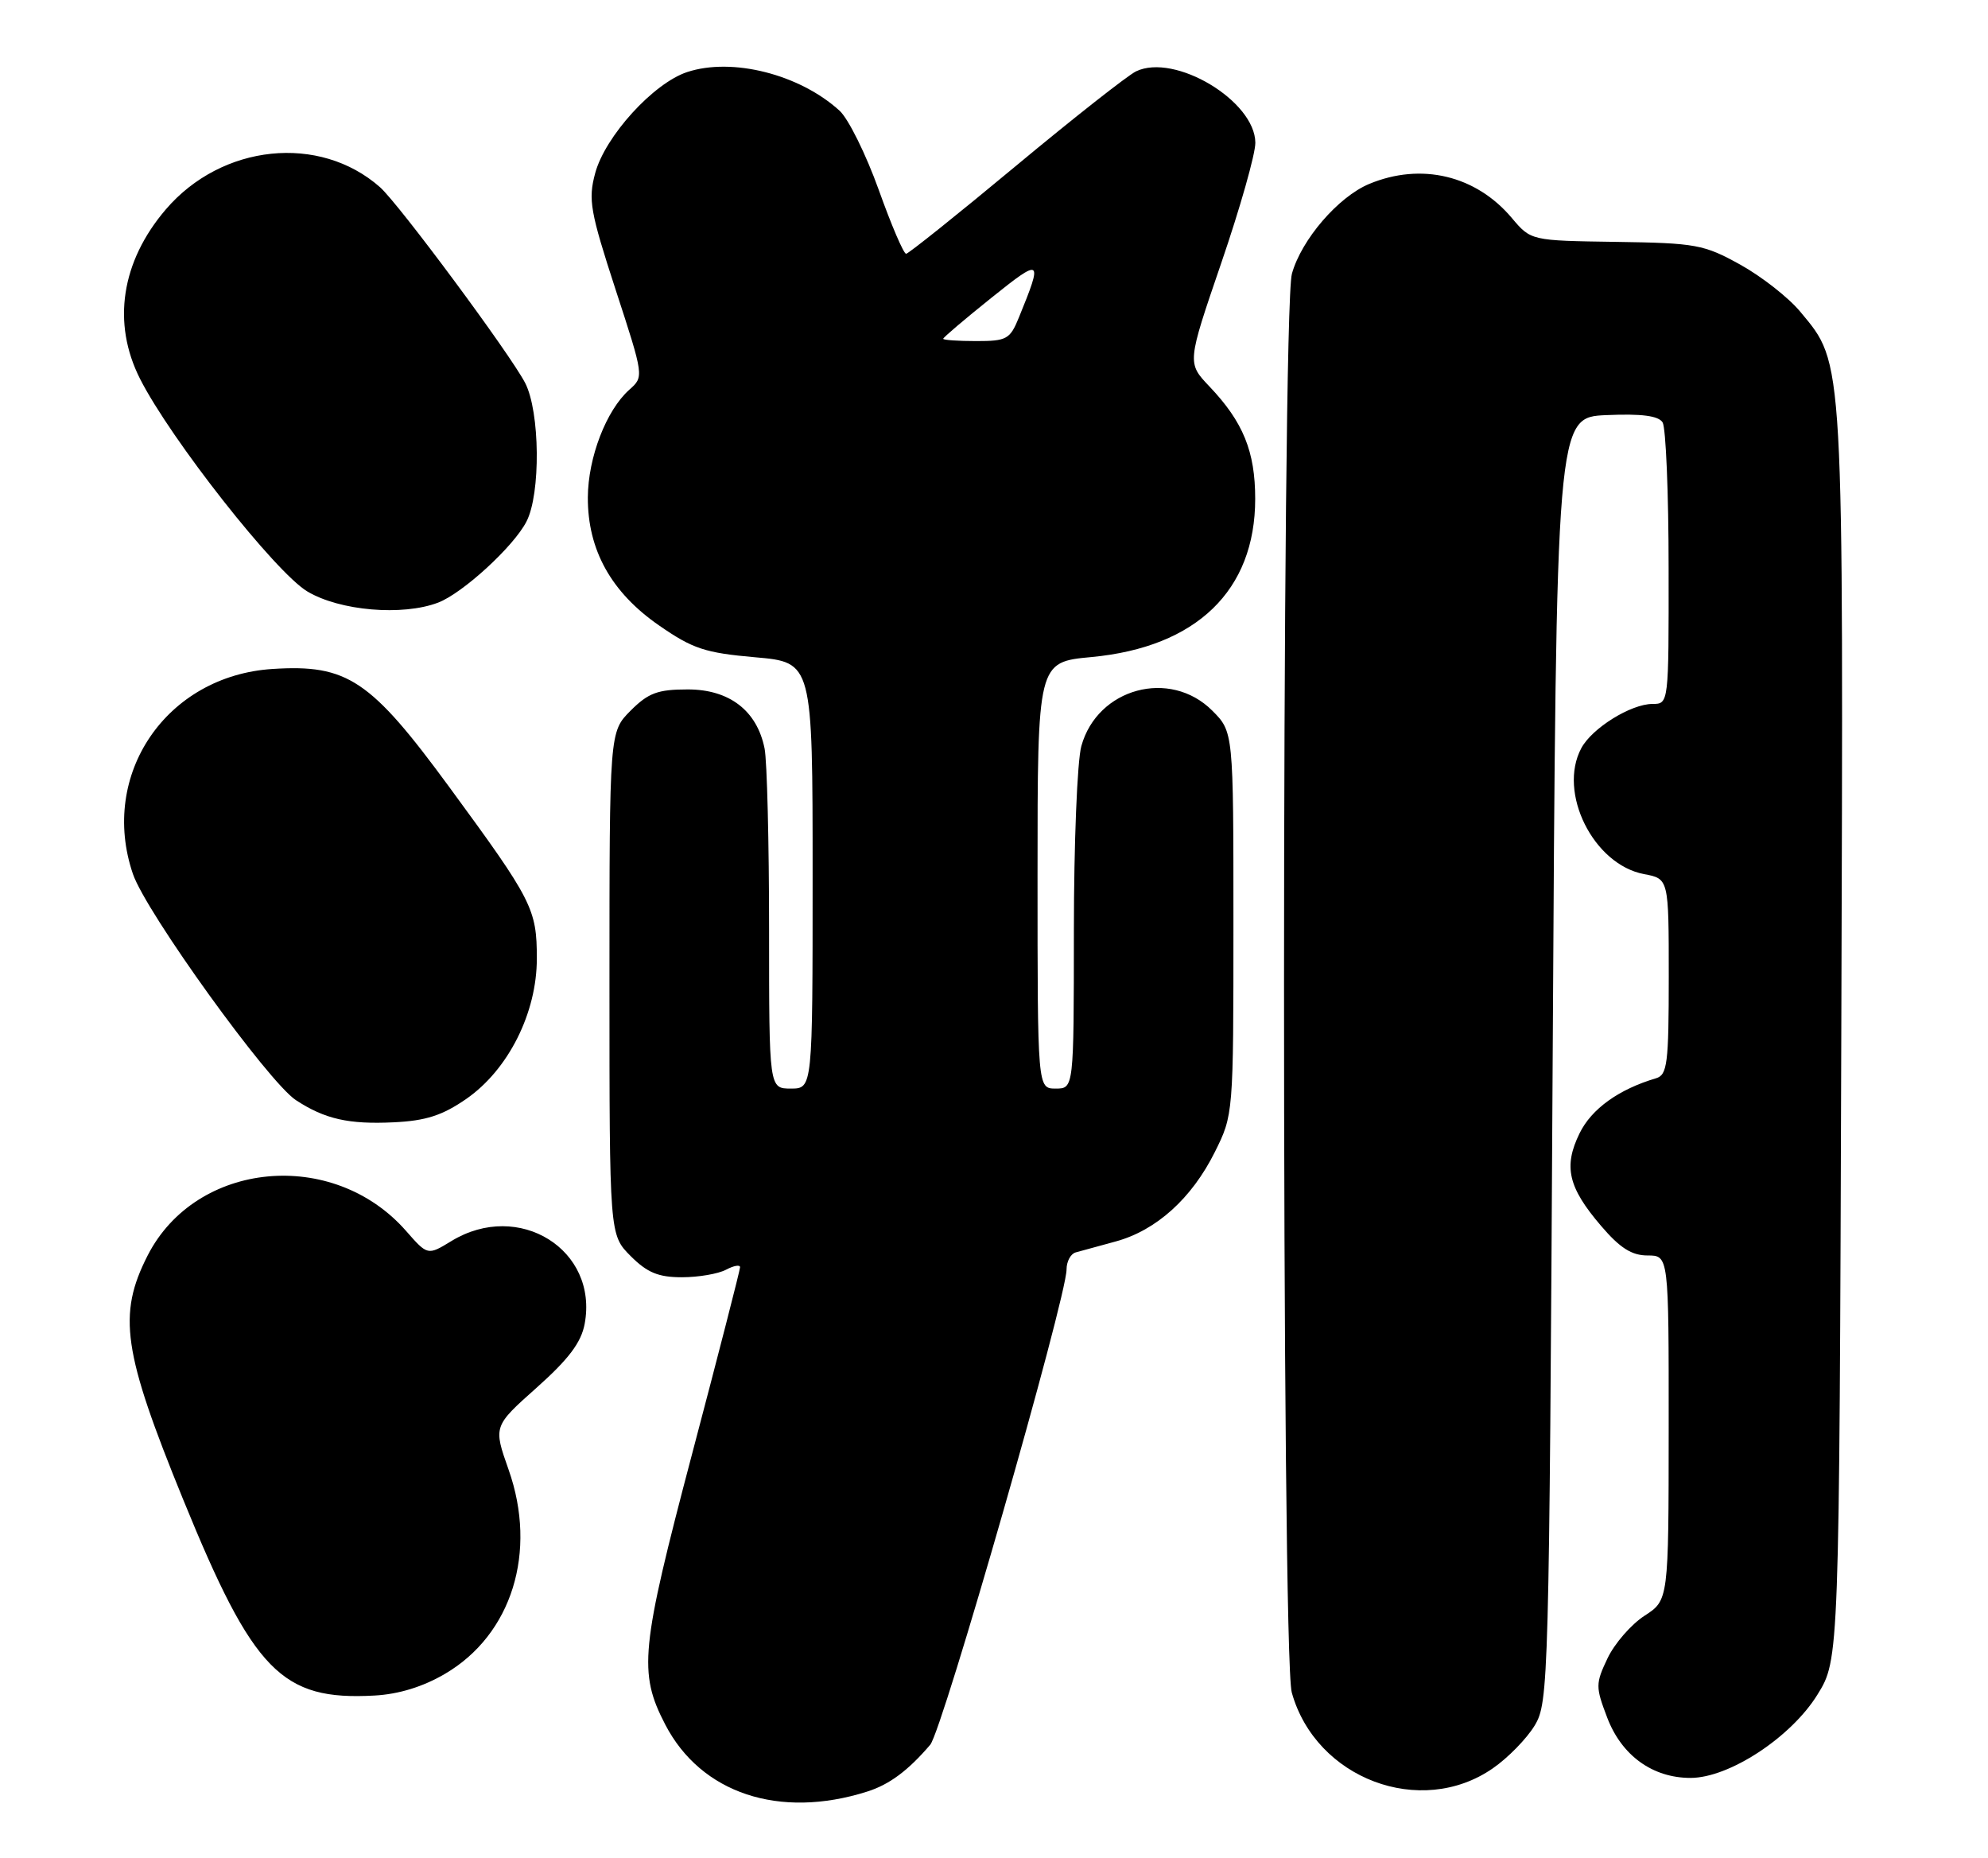 <?xml version="1.0" encoding="UTF-8" standalone="no"?>
<!DOCTYPE svg PUBLIC "-//W3C//DTD SVG 1.1//EN" "http://www.w3.org/Graphics/SVG/1.1/DTD/svg11.dtd" >
<svg xmlns="http://www.w3.org/2000/svg" xmlns:xlink="http://www.w3.org/1999/xlink" version="1.1" viewBox="0 0 274 256">
 <g >
 <path fill="currentColor"
d=" M 119.50 246.88 C 122.56 245.92 125.16 243.99 128.21 240.42 C 129.89 238.46 147.00 178.81 147.00 174.92 C 147.00 173.83 147.56 172.78 148.25 172.58 C 148.94 172.39 151.42 171.71 153.77 171.07 C 159.36 169.55 164.25 165.14 167.43 158.76 C 169.99 153.62 170.00 153.55 170.00 127.23 C 170.00 100.85 170.00 100.85 167.08 97.92 C 161.26 92.11 151.26 94.81 149.04 102.80 C 148.47 104.83 148.01 116.29 148.01 128.25 C 148.00 150.00 148.00 150.00 145.50 150.00 C 143.00 150.00 143.00 150.00 143.00 120.62 C 143.00 91.23 143.00 91.23 150.43 90.54 C 164.91 89.18 173.00 81.37 173.00 68.74 C 173.00 62.22 171.35 58.15 166.69 53.25 C 163.61 50.01 163.61 50.01 168.32 36.25 C 170.91 28.69 173.03 21.23 173.02 19.67 C 172.98 13.90 161.92 7.27 156.58 9.83 C 155.44 10.38 147.97 16.25 140.00 22.88 C 132.03 29.51 125.22 34.95 124.89 34.97 C 124.55 34.99 122.85 31.02 121.11 26.15 C 119.36 21.28 116.94 16.38 115.72 15.26 C 110.22 10.24 100.92 7.88 94.71 9.93 C 90.05 11.47 83.41 18.77 82.03 23.87 C 81.05 27.52 81.34 29.14 84.85 39.92 C 88.76 51.90 88.76 51.91 86.74 53.70 C 83.56 56.53 81.05 63.04 81.02 68.54 C 80.99 75.77 84.24 81.62 90.83 86.18 C 95.49 89.41 97.17 89.96 104.08 90.57 C 112.00 91.26 112.00 91.26 112.00 120.63 C 112.00 150.00 112.00 150.00 109.00 150.00 C 106.00 150.00 106.00 150.00 106.00 128.12 C 106.00 116.09 105.72 104.85 105.38 103.14 C 104.33 97.92 100.53 95.00 94.79 95.00 C 90.66 95.00 89.36 95.48 86.92 97.92 C 84.00 100.85 84.00 100.85 84.00 135.50 C 84.00 170.15 84.00 170.15 86.92 173.08 C 89.21 175.37 90.74 176.00 93.99 176.00 C 96.27 176.00 99.00 175.53 100.07 174.96 C 101.13 174.40 102.00 174.24 102.00 174.62 C 102.00 175.00 99.03 186.57 95.39 200.34 C 88.29 227.24 87.97 230.46 91.69 237.64 C 96.61 247.12 107.41 250.71 119.50 246.88 Z  M 205.75 243.67 C 207.84 242.23 210.43 239.57 211.52 237.77 C 213.44 234.59 213.51 231.95 214.00 146.00 C 214.50 57.50 214.50 57.50 221.41 57.20 C 226.26 56.99 228.57 57.29 229.15 58.20 C 229.60 58.92 229.98 67.94 229.98 78.25 C 230.00 97.00 230.00 97.00 227.75 97.00 C 224.78 97.01 219.43 100.33 217.95 103.09 C 214.67 109.21 219.62 119.14 226.60 120.45 C 230.00 121.09 230.00 121.09 230.00 134.58 C 230.00 146.56 229.80 148.12 228.25 148.58 C 223.11 150.10 219.35 152.80 217.71 156.16 C 215.46 160.75 216.13 163.62 220.67 168.92 C 223.27 171.97 224.90 173.00 227.08 173.00 C 230.00 173.00 230.00 173.00 229.99 196.75 C 229.98 220.50 229.98 220.50 226.65 222.65 C 224.82 223.84 222.53 226.47 221.56 228.51 C 219.90 232.01 219.90 232.44 221.52 236.69 C 223.51 241.91 227.77 244.99 233.00 244.99 C 238.33 244.99 246.86 239.39 250.49 233.52 C 253.50 228.66 253.50 228.66 253.78 142.68 C 254.08 48.31 254.19 50.27 248.14 42.97 C 246.53 41.02 242.80 38.10 239.86 36.47 C 234.84 33.69 233.75 33.49 222.75 33.33 C 211.01 33.16 211.01 33.16 208.38 30.05 C 203.43 24.16 195.87 22.36 188.70 25.35 C 184.43 27.14 179.37 33.02 178.06 37.72 C 176.62 42.90 176.61 228.04 178.04 233.22 C 181.35 245.11 195.81 250.56 205.75 243.67 Z  M 61.33 230.65 C 70.55 225.25 74.10 213.85 70.10 202.52 C 67.99 196.54 67.99 196.54 73.96 191.22 C 78.36 187.30 80.10 185.00 80.58 182.44 C 82.50 172.20 71.50 165.35 62.22 171.01 C 58.94 173.01 58.94 173.01 55.96 169.61 C 45.90 158.15 27.02 159.95 20.35 173.00 C 16.19 181.16 16.93 186.25 25.25 206.64 C 34.93 230.36 38.82 234.35 51.61 233.64 C 54.95 233.46 58.30 232.43 61.33 230.65 Z  M 64.26 151.43 C 70.06 147.41 74.00 139.57 73.99 132.07 C 73.99 125.25 73.38 124.07 61.98 108.53 C 51.07 93.65 47.89 91.52 37.57 92.18 C 22.93 93.11 13.65 106.73 18.32 120.43 C 20.13 125.73 36.98 149.10 40.79 151.60 C 44.78 154.21 48.06 154.95 54.26 154.65 C 58.71 154.44 60.97 153.70 64.26 151.43 Z  M 60.38 83.04 C 63.75 81.76 70.79 75.32 72.56 71.87 C 74.54 68.05 74.43 56.74 72.38 52.77 C 70.32 48.79 54.95 28.06 52.37 25.79 C 44.04 18.44 30.57 19.84 22.85 28.86 C 16.70 36.05 15.41 44.52 19.30 52.20 C 23.50 60.49 37.95 78.86 42.36 81.50 C 46.82 84.17 55.47 84.91 60.38 83.04 Z  M 130.00 46.68 C 130.00 46.50 132.97 43.98 136.60 41.07 C 143.60 35.46 143.77 35.58 140.43 43.75 C 139.21 46.75 138.75 47.00 134.55 47.00 C 132.05 47.00 130.00 46.86 130.00 46.68 Z "/>
</g>
</svg>